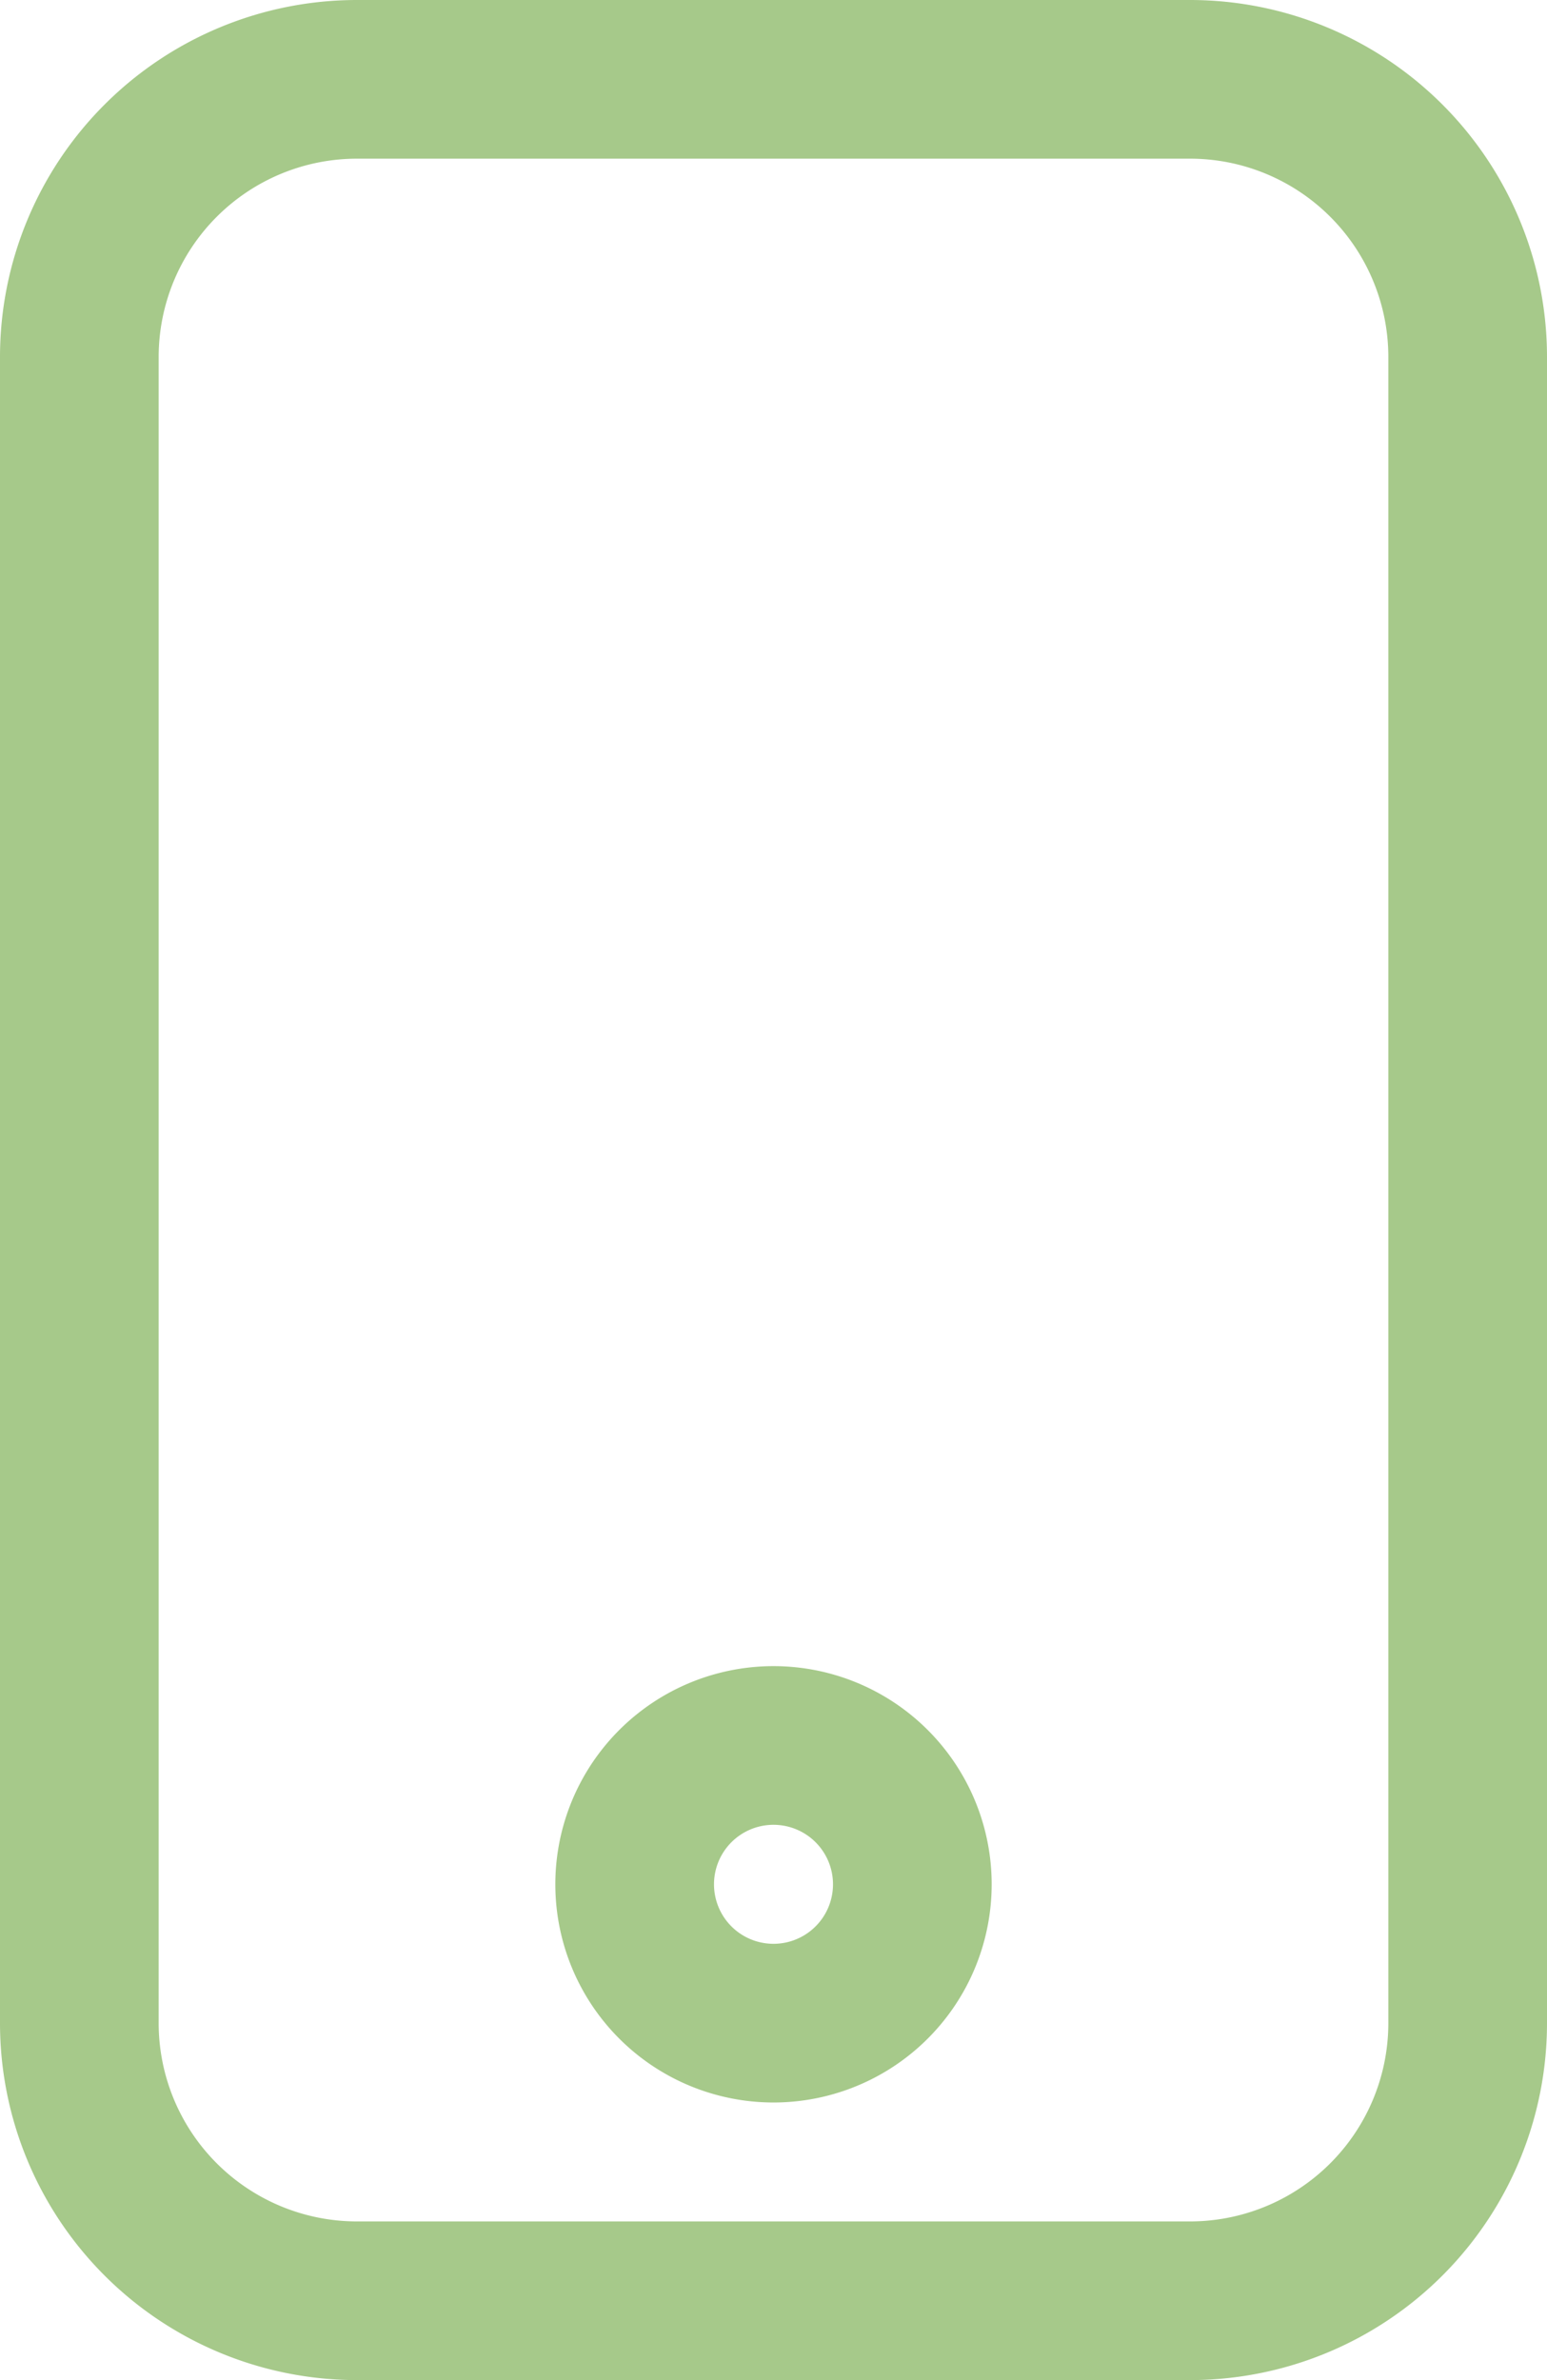 <svg xmlns="http://www.w3.org/2000/svg" width="19.5" height="30" viewBox="0 0 19.5 30">
  <path id="ScanBorder" d="M0,3.5A3.5,3.5,0,0,1,3.5,0H14a3.5,3.5,0,0,1,3.5,3.5v21A3.5,3.5,0,0,1,14,28H3.5A3.5,3.5,0,0,1,0,24.5ZM10.5,22.75a1.75,1.75,0,1,1-.513-1.237A1.75,1.75,0,0,1,10.5,22.75Z" transform="translate(1 1)" fill="none" stroke="#a6c98a" stroke-width="2" fill-rule="evenodd"/>
</svg>
